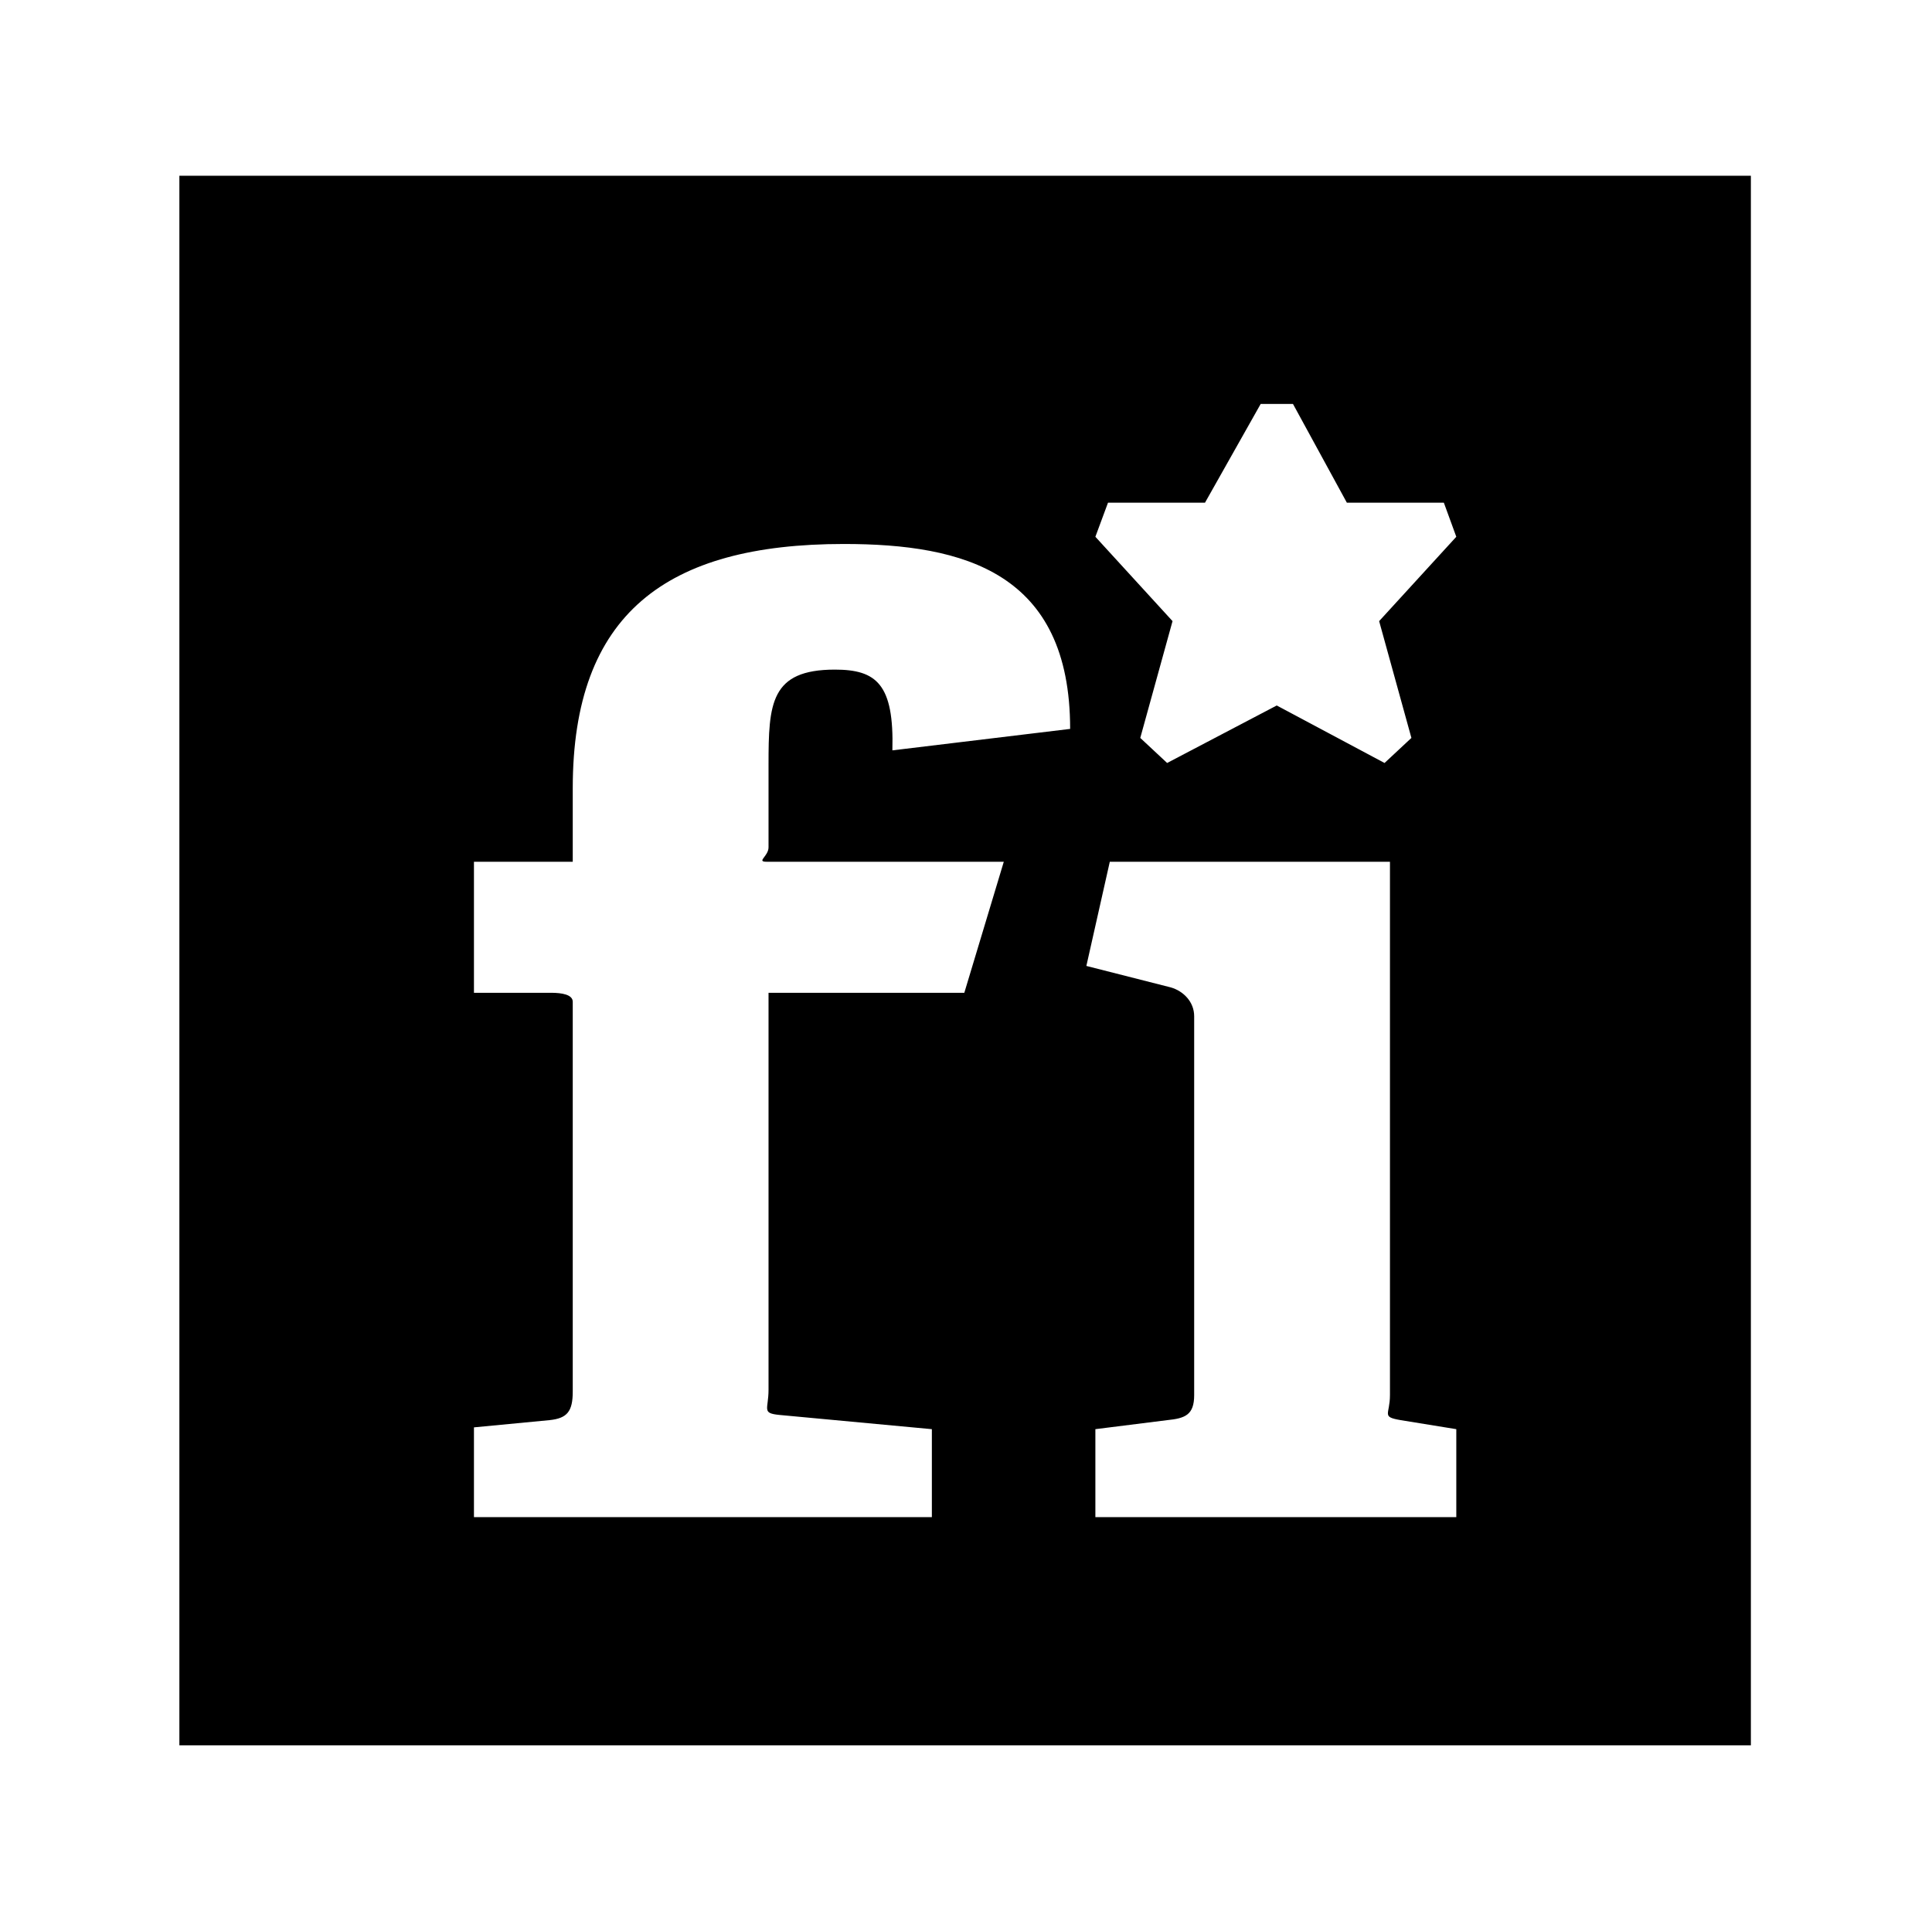 <?xml version='1.0' encoding='UTF-8'?>
<!-- This file was generated by dvisvgm 2.13.3 -->
<svg version='1.1' xmlns='http://www.w3.org/2000/svg' xmlns:xlink='http://www.w3.org/1999/xlink' viewBox='-215.481 -215.481 32.075 32'>
<title>\faFonticons</title>
<desc Packages=''/>
<defs>
<path id='g0-151' d='M0-8.09V.618H8.717V-8.09H0ZM3.636-5.35C3.278-5.35 3.268-5.161 3.268-4.822V-4.364C3.268-4.314 3.198-4.284 3.258-4.284H4.573L4.354-3.557H3.268V-1.355C3.268-1.245 3.228-1.225 3.328-1.215L4.174-1.136V-.648H1.634V-1.146L2.052-1.186C2.152-1.196 2.182-1.235 2.182-1.345V-3.507C2.182-3.547 2.122-3.557 2.062-3.557H1.634V-4.284H2.182V-4.692C2.182-5.659 2.7-6.047 3.686-6.047C4.354-6.047 4.941-5.888 4.941-5.021L3.955-4.902C3.965-5.27 3.866-5.35 3.636-5.35ZM5.081-.648V-1.136L5.479-1.186C5.579-1.196 5.629-1.215 5.629-1.325V-3.427C5.629-3.507 5.569-3.567 5.499-3.587L5.031-3.706L5.161-4.284H6.715V-1.325C6.715-1.215 6.665-1.205 6.775-1.186L7.083-1.136V-.648H5.081ZM6.655-5.619L6.834-4.971L6.685-4.832L6.087-5.151L5.479-4.832L5.33-4.971L5.509-5.619L5.081-6.087L5.151-6.276H5.689L5.998-6.824H6.177L6.476-6.276H7.014L7.083-6.087L6.655-5.619Z'/>
</defs>
<g id='page1' transform='scale(2.993)'>
<use x='-71' y='-62.93' xlink:href='#g0-151'/>
</g>
</svg>
